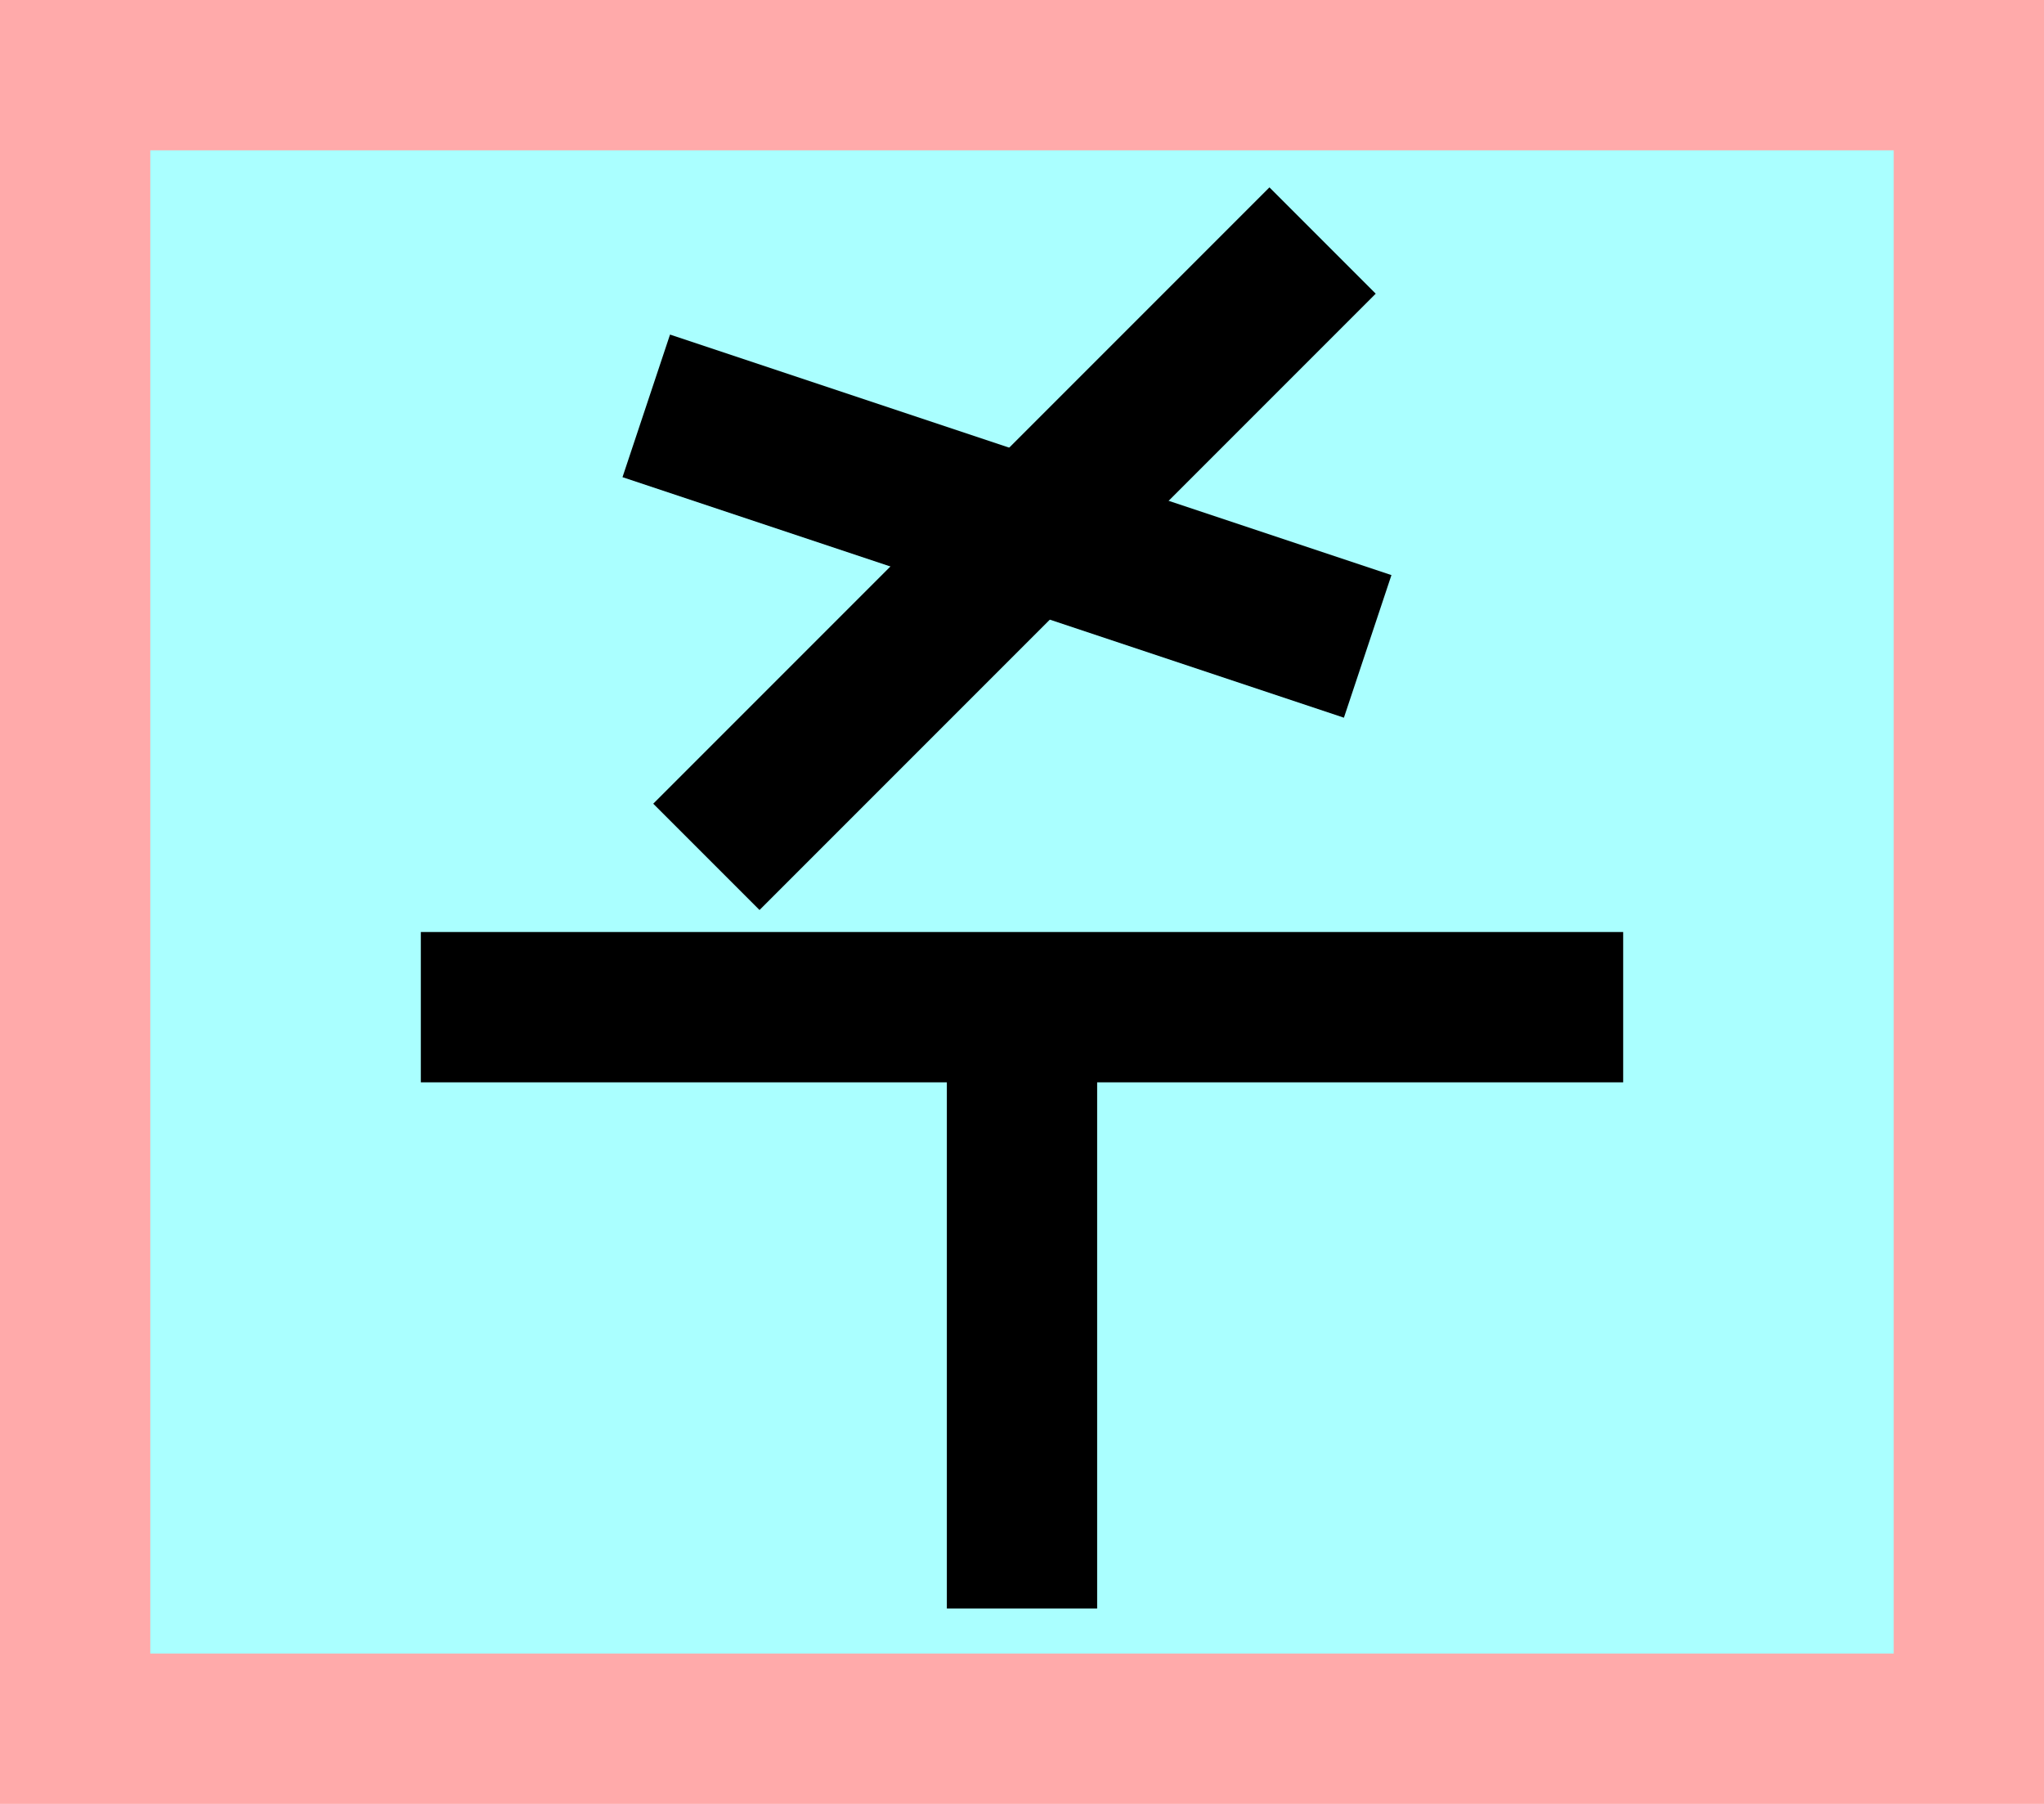 <?xml version="1.0" encoding="UTF-8"?>
<svg width="136mm" height="120mm" version="1.1" viewBox="0 0 136 120" xmlns="http://www.w3.org/2000/svg">
    <path fill="#faa" d="m0 0 h136v120h-136" />
    <path fill="#aff" d="m10 10 h116 v 100 h-116 z" />
    <g stroke="#000" stroke-width="10" fill="none">
        <g id="glyph">
            <path d="m88 16l-41 41"></path>
            <path d="m43 27l48 16"></path>
            <path d="m28 67h80"></path>
            <path d="m68 67v40"></path>
        </g>
    </g>
</svg>